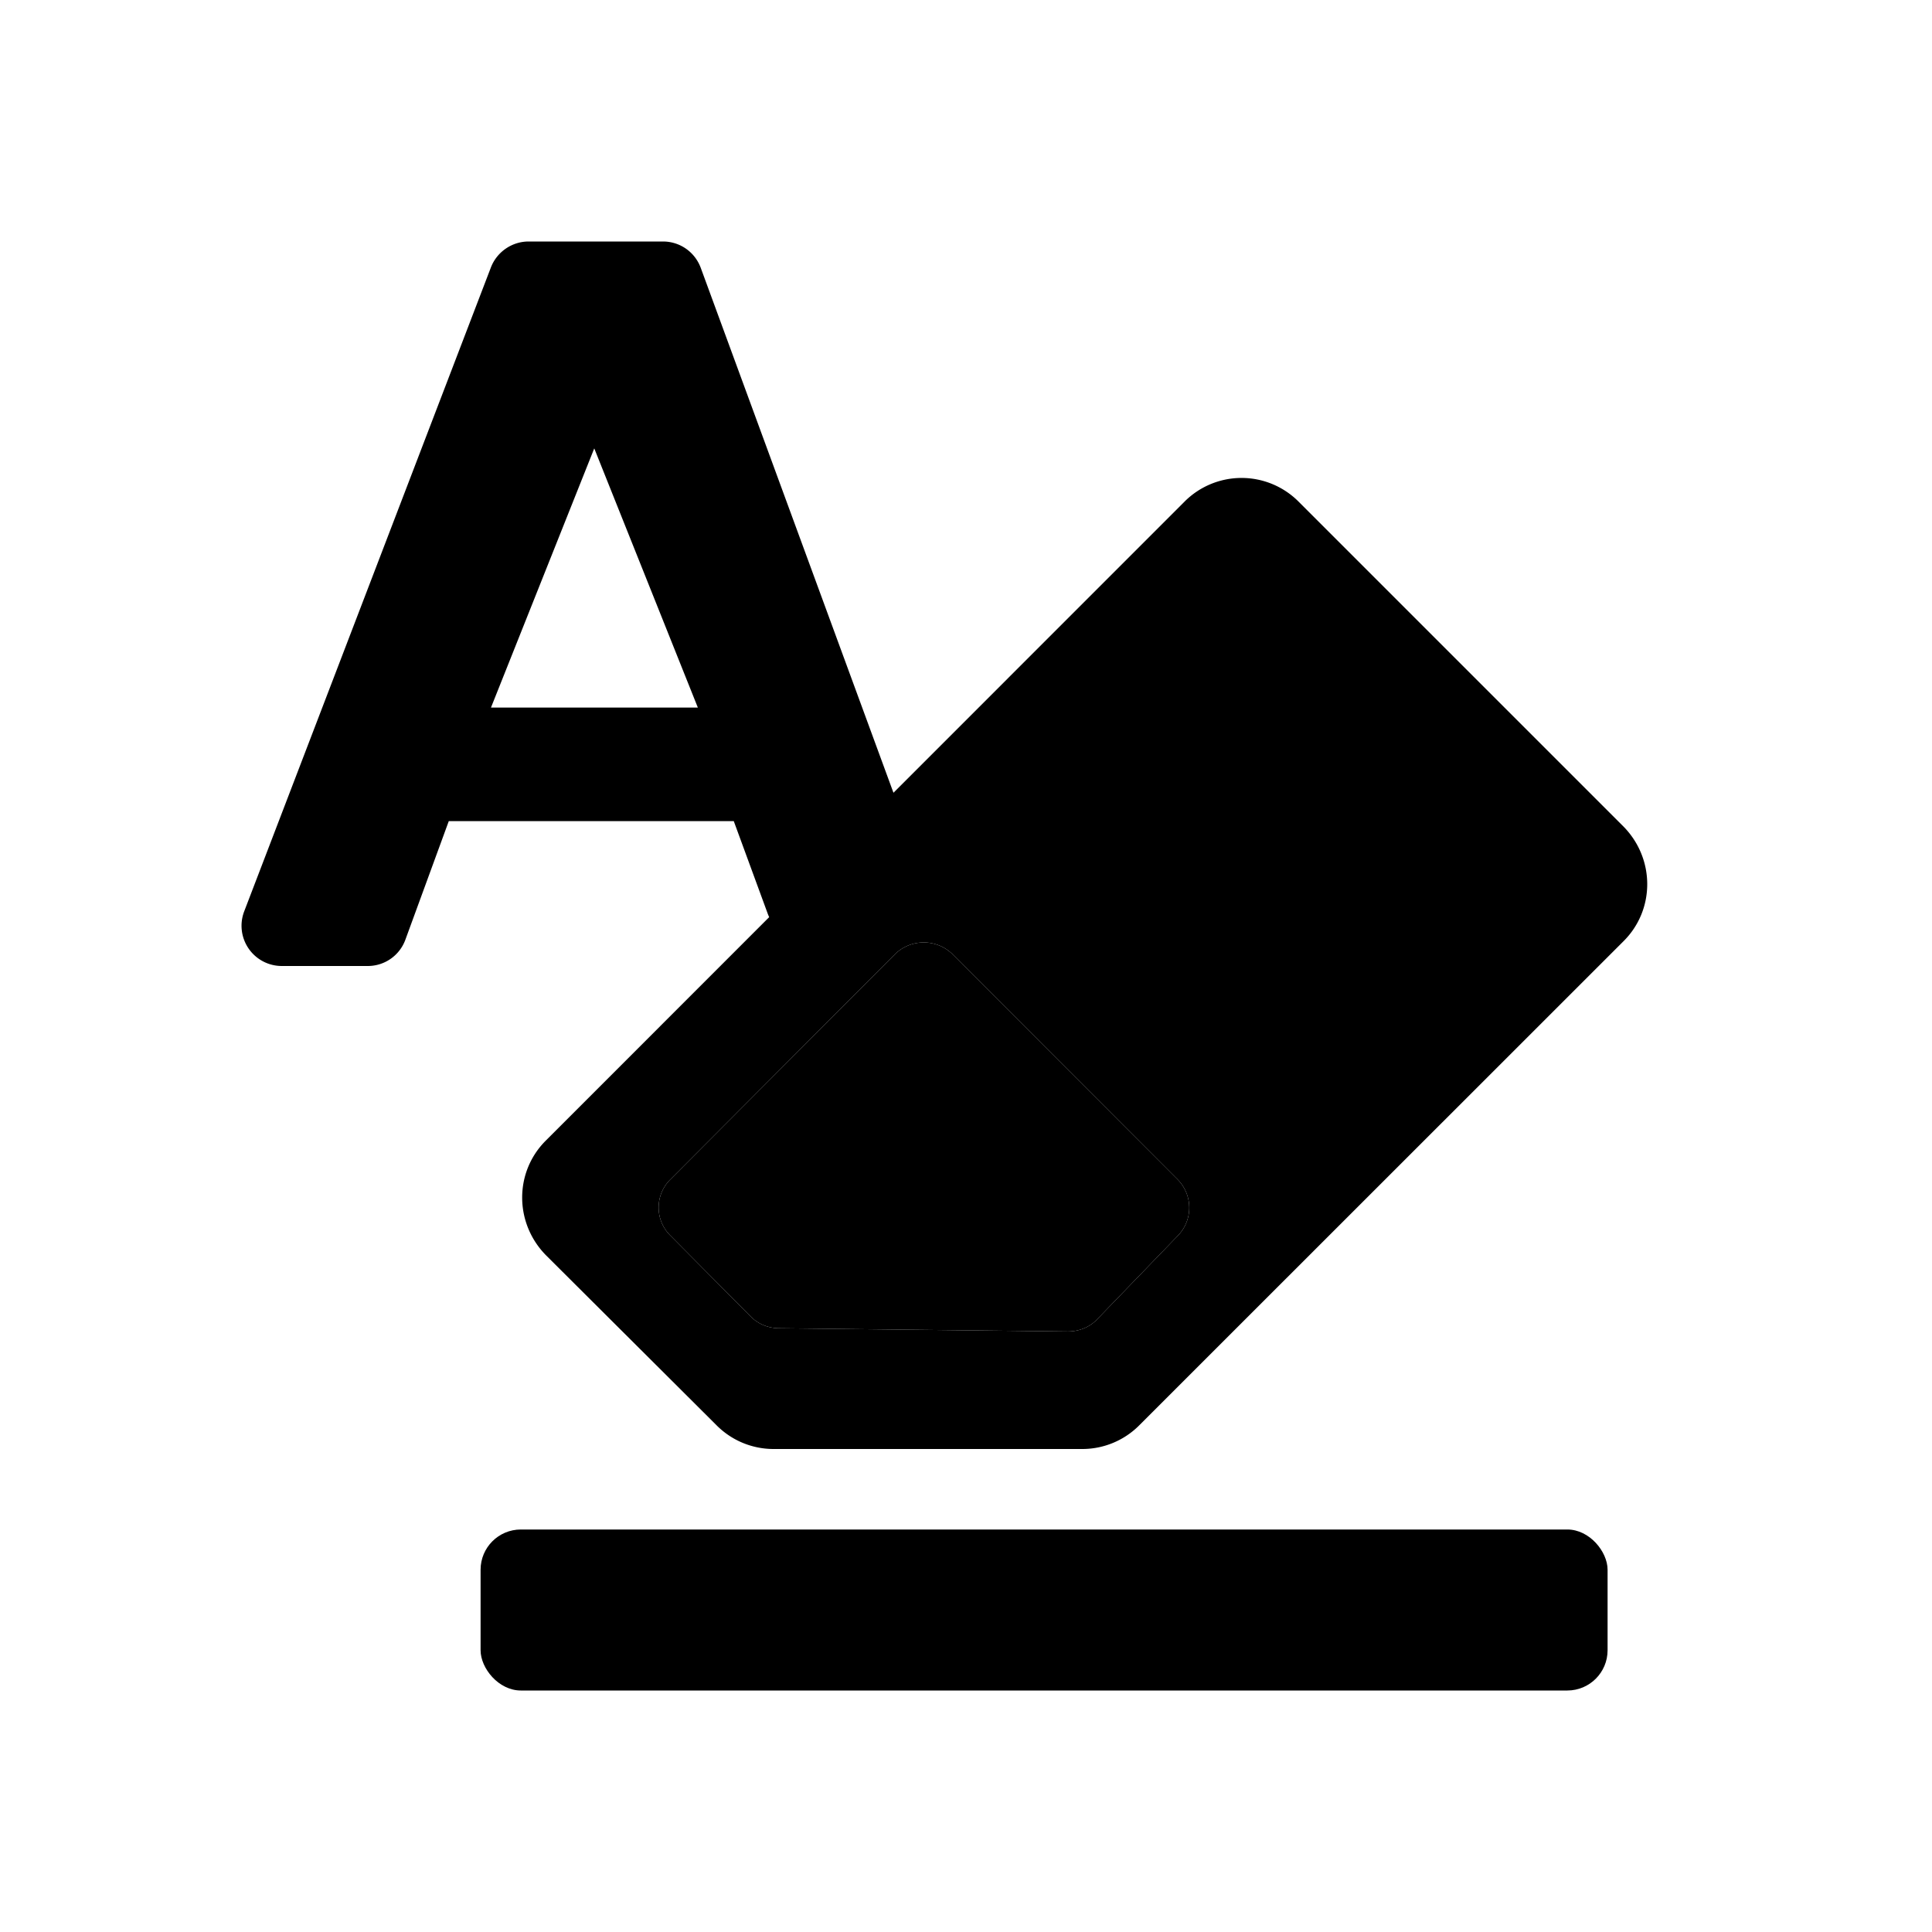 <svg xmlns="http://www.w3.org/2000/svg" width="24" height="24" class="wd-icon-eraser-font wd-icon" focusable="false" role="presentation" viewBox="0 0 24 24">
    <g fill-rule="evenodd" class="wd-icon-container">
        <path d="M11.829 11.85a.511.511 0 0 0-.708 0l-2.792 2.8a.49.49 0 0 0 0 .7l1.002 1.01c.092.09.217.14.348.14l3.585.04c.137 0 .269-.05.364-.15l1.004-1.04a.498.498 0 0 0-.005-.7l-2.798-2.8z" class="wd-icon-background"/>
        <path d="M9.555 11.393a.523.523 0 0 1-.018-.043l-.422-1.15h-3.54l-.538 1.47a.497.497 0 0 1-.47.33H3.5a.5.5 0 0 1-.466-.68l3.065-8c.074-.19.26-.32.467-.32h1.67c.21 0 .397.13.47.33l2.393 6.518 3.617-3.618a1 1 0 0 1 1.414 0l4.04 4.04c.39.4.39 1.03 0 1.42l-6.012 6.01a.998.998 0 0 1-.708.3H9.603a.998.998 0 0 1-.707-.3l-2.117-2.11c-.39-.4-.39-1.03 0-1.42l2.776-2.777zM6.099 8.79h2.57L7.382 5.57 6.099 8.79zm5.73 3.06a.511.511 0 0 0-.708 0l-2.792 2.8a.49.49 0 0 0 0 .7l1.002 1.01c.092.09.217.14.348.14l3.585.04c.137 0 .269-.05.364-.15l1.004-1.04a.498.498 0 0 0-.005-.7l-2.798-2.8z" class="wd-icon-fill"/>
        <rect width="14" height="2" x="5.97" y="19" fill-rule="nonzero" class="wd-icon-accent" rx=".5"/>
    </g>
</svg>
